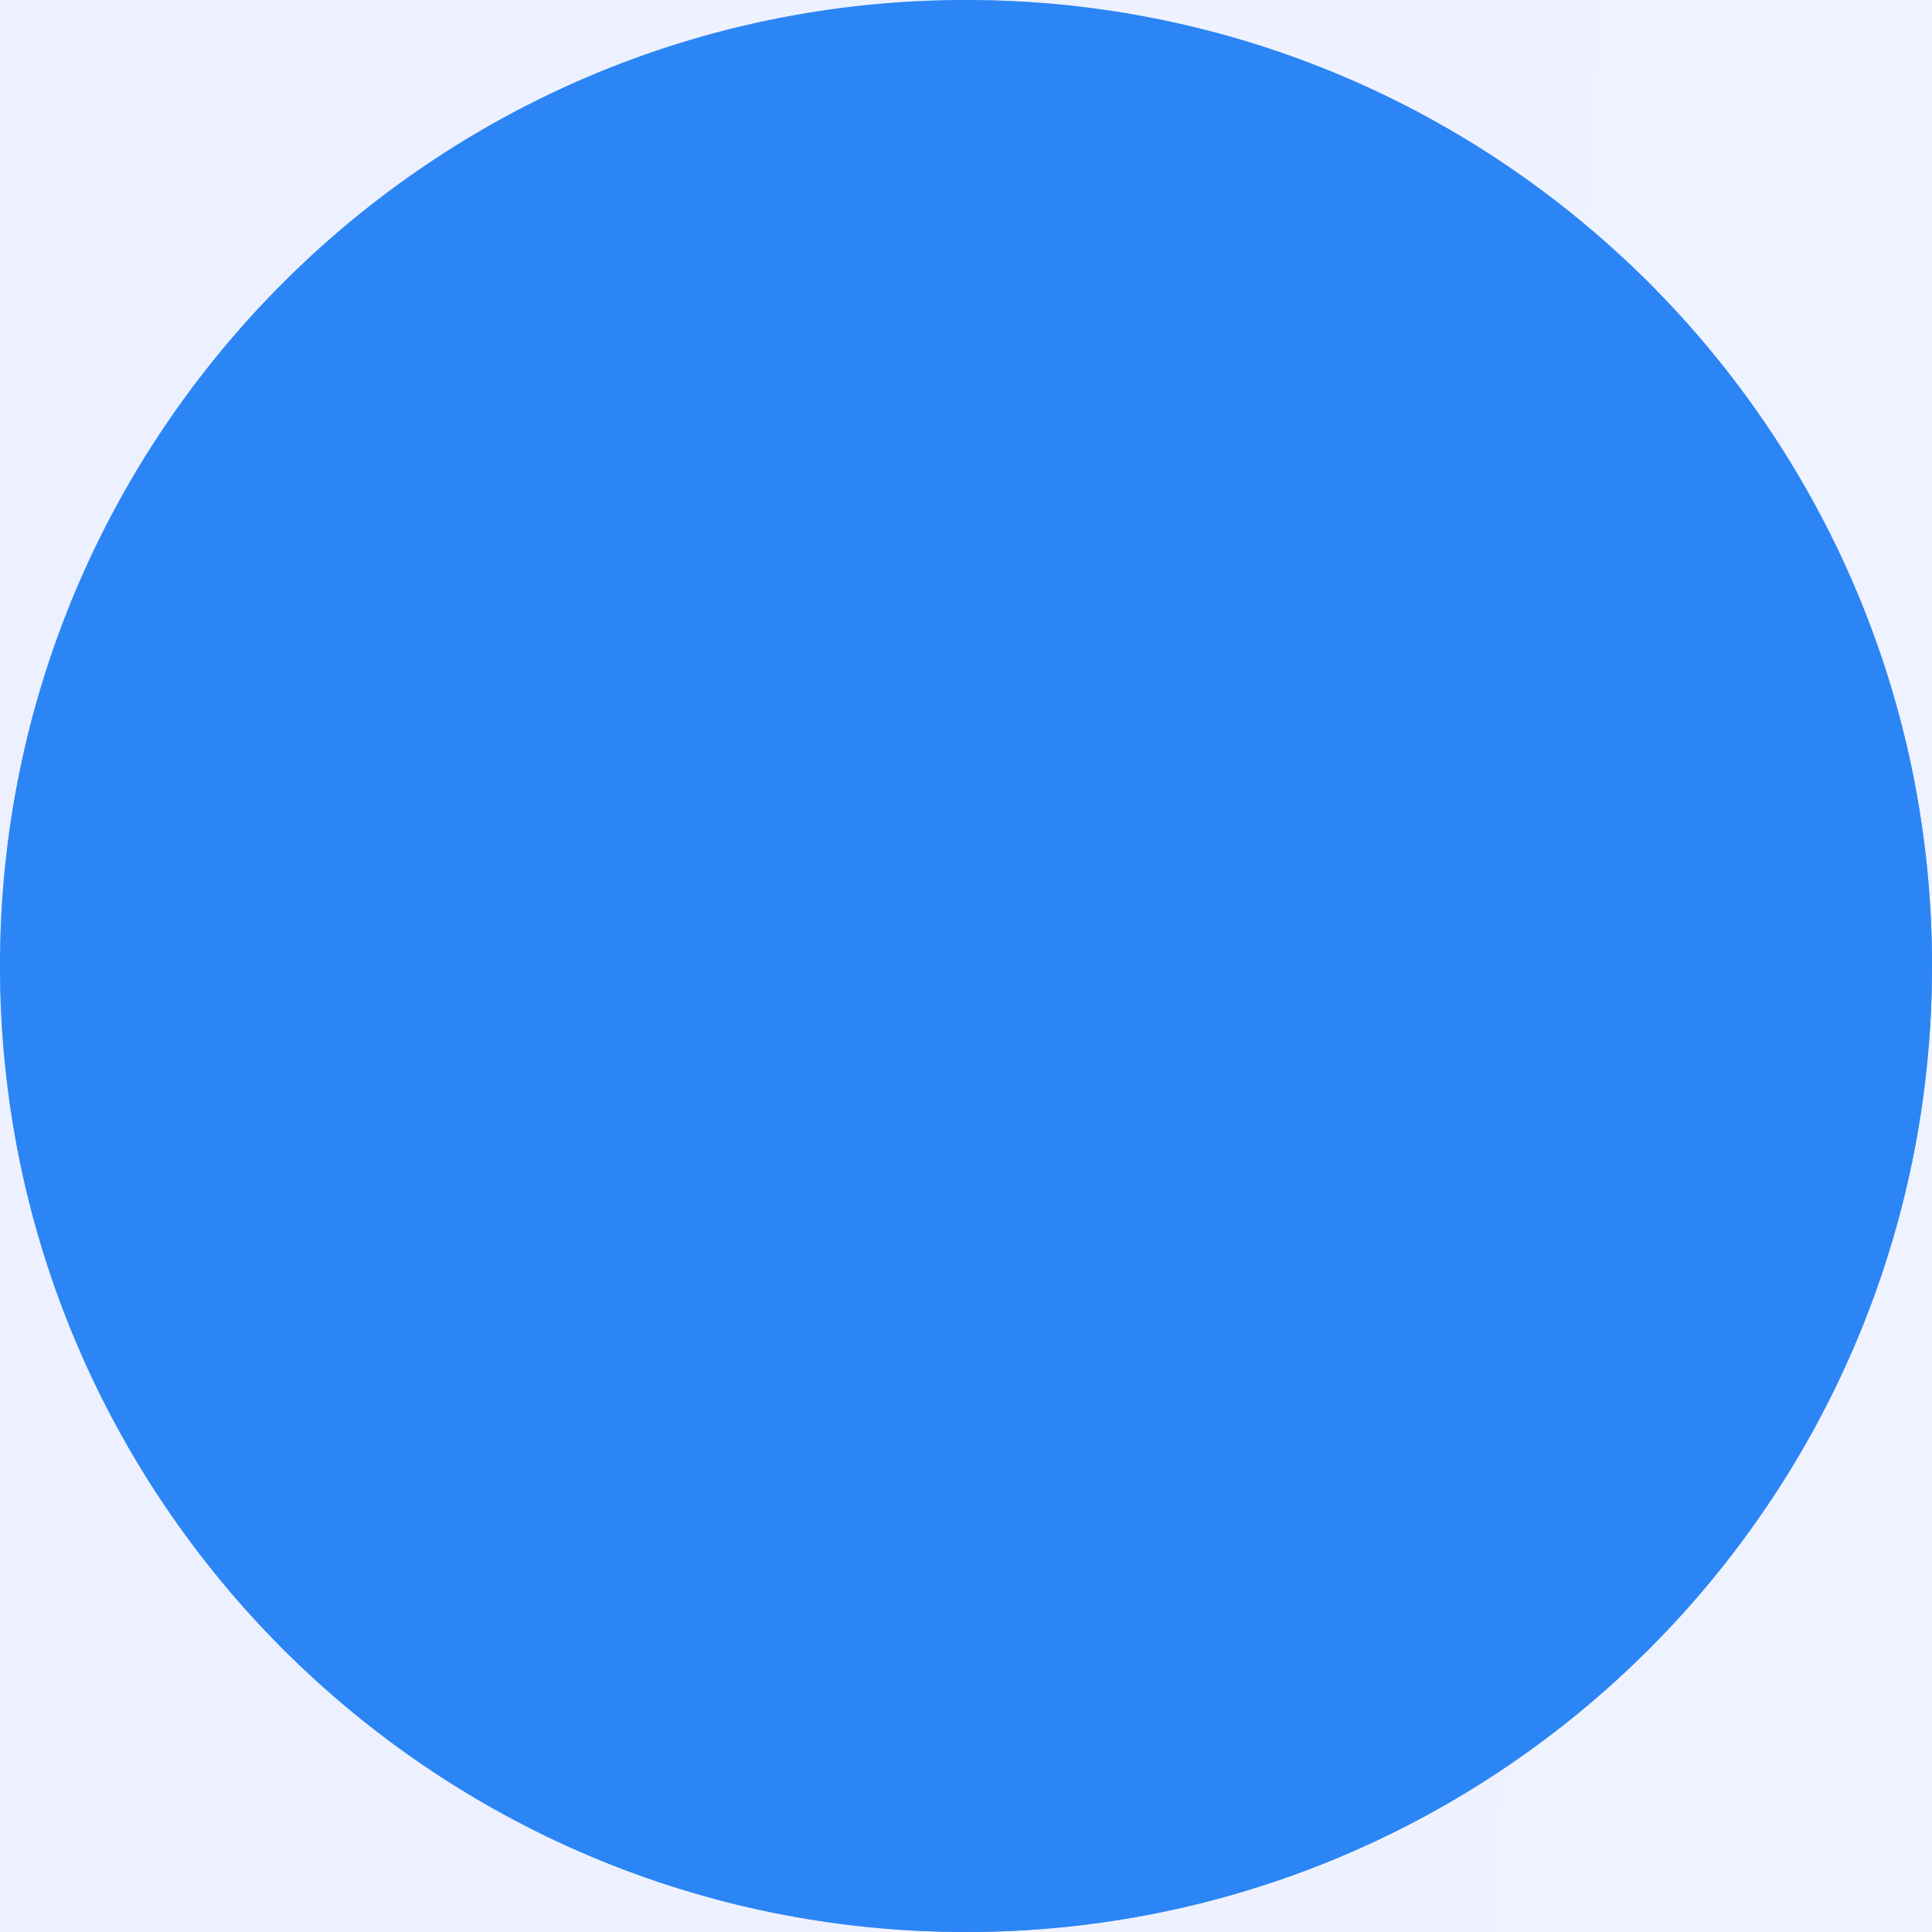 <svg width="154" height="154" viewBox="0 0 154 154" fill="none" 
  xmlns="http://www.w3.org/2000/svg">
  <rect x="0" y="0" width="154" height="154" fill="#333333" stroke="none"/>
  <g clip-path="url(#clip0)">
    <rect width="1440" height="6779" transform="translate(-216 -5792)" fill="white"/>
    <rect width="1445" height="6779" transform="translate(-221 -5792)" fill="white"/>
    <path fill-rule="evenodd" clip-rule="evenodd" d="M-221 -49.978C-221 -49.978 116.114 -327.076 499 -245.681C881.886 -164.286 1262 -365 1262 -365L1257 615C1257 615 803.226 392.79 463.849 307.972C124.471 223.154 -216 307.972 -216 307.972L-221 -49.978Z" fill="url(#paint0_linear)"/>
    <path fill-rule="evenodd" clip-rule="evenodd" d="M77 154C119.526 154 154 119.526 154 77C154 34.474 119.526 0 77 0C34.474 0 0 34.474 0 77C0 119.526 34.474 154 77 154Z" fill="#4A90E2" fill-opacity="0.496"/>
    <mask id="mask0" mask-type="alpha" maskUnits="userSpaceOnUse" x="0" y="0" width="154" height="154">
      <path fill-rule="evenodd" clip-rule="evenodd" d="M77 154C119.526 154 154 119.526 154 77C154 34.474 119.526 0 77 0C34.474 0 0 34.474 0 77C0 119.526 34.474 154 77 154Z" fill="white"/>
    </mask>
    <g mask="url(#mask0)">
      <path d="M60.373 129.776L31.552 45.056C29.652 39.366 32.819 33.36 38.52 31.463L79.692 17.554C85.393 15.657 91.727 18.818 93.627 24.192L122.448 108.912C124.348 114.603 121.181 120.609 115.48 122.506L74.308 136.415C68.29 138.312 62.273 135.466 60.373 129.776" fill="#4A90E2"/>
      <path fill-rule="evenodd" clip-rule="evenodd" d="M124.063 92.83C122.799 92.83 121.536 91.886 121.22 90.627L104.48 40.287C103.848 38.714 104.796 36.826 106.375 36.197C107.954 35.568 109.849 36.512 110.481 38.085L127.222 88.425C127.853 89.998 126.906 91.886 125.326 92.515C124.695 92.83 124.379 92.83 124.063 92.83ZM44.467 115.798C44.782 117.056 46.046 118 47.309 118C47.625 118 47.941 118 48.573 117.685C50.152 117.056 51.1 115.168 50.468 113.595L31.516 60.109C30.885 58.536 28.989 57.592 27.41 58.221C25.831 58.85 24.883 60.738 25.515 62.311L44.467 115.798ZM30.569 109.505C30.885 110.764 32.148 111.707 33.411 111.707C33.727 111.707 34.043 111.707 34.675 111.393C36.254 110.764 37.202 108.876 36.57 107.303L25.199 75.84C24.567 74.267 22.672 73.323 21.093 73.952C19.514 74.582 18.566 76.469 19.198 78.042L30.569 109.505ZM128.801 78.042C129.117 79.301 130.38 80.245 131.644 80.245C131.959 80.245 132.275 80.245 132.907 79.93C134.486 79.301 135.434 77.413 134.802 75.84L124.379 44.377C123.747 42.804 121.852 41.86 120.273 42.49C118.693 43.119 117.746 45.007 118.377 46.58L128.801 78.042Z" fill="#42A5F5"/>
      <path d="M82.595 25.08L41.77 38.934C40.514 39.564 39.572 40.824 40.2 42.398L65.951 119.225C66.579 120.485 67.835 121.429 69.405 120.8L110.23 106.945C111.486 106.316 112.428 105.056 111.8 103.482L86.049 26.655C85.735 25.395 84.165 24.765 82.595 25.08" fill="white"/>
      <path d="M95.807 120.813C96.442 122.999 95.49 125.185 93.269 125.81C91.048 126.435 88.828 125.498 88.193 123.312C87.558 121.125 88.51 118.939 90.731 118.315C92.952 117.378 95.172 118.627 95.807 120.813" fill="#F8E71C"/>
      <path d="M69.66 78.926L69.334 77.981L80.68 74.074L76.122 60.837C75.764 59.797 76.186 57.642 78.077 56.991C79.968 56.34 81.47 57.938 81.795 58.883C82.121 59.829 87.33 74.957 87.33 74.957C87.33 74.957 91.483 75.96 93.36 77.111C94.95 78.044 95.693 79.587 94.988 81.839L93.672 86.311C91.874 89.997 89.787 93.148 85.815 94.516L79.291 96.762C74.469 98.423 69.069 95.946 67.408 91.124C67.408 91.124 65.845 86.585 63.892 80.912L69.66 78.926Z" fill="#FFCC80"/>
      <path d="M82.992 80.787C83.513 82.3 82.612 83.985 81.1 84.506C79.492 85.059 77.84 84.253 77.319 82.74L74.975 75.933C74.454 74.42 75.26 72.767 76.867 72.214C78.38 71.693 80.127 72.466 80.648 73.979L82.992 80.787Z" fill="#FFCC80"/>
      <path d="M77.319 82.74C77.84 84.253 76.939 85.938 75.426 86.459C73.819 87.013 72.167 86.207 71.646 84.694L69.302 77.886C68.781 76.373 69.587 74.721 71.194 74.167C72.707 73.646 74.454 74.42 74.975 75.933L77.319 82.74Z" fill="#FFCC80"/>
      <path d="M71.645 84.694C72.166 86.207 71.266 87.892 69.753 88.412C68.146 88.966 66.493 88.16 65.972 86.647L63.954 80.785C63.433 79.272 64.239 77.62 65.846 77.066C67.359 76.545 69.106 77.319 69.627 78.832L71.645 84.694Z" fill="#FFCC80"/>
      <path d="M80.977 59.271C80.586 58.136 79.442 57.578 78.402 57.936C77.362 58.294 76.837 59.533 77.195 60.573C77.586 61.708 81.368 60.405 80.977 59.271" fill="#FFEBEE"/>
      <path d="M90.26 83.467L87.33 74.957C87.33 74.957 89.074 75.414 90.85 75.966L90.26 83.467Z" fill="#F2A25A"/>
      <path fill-rule="evenodd" clip-rule="evenodd" d="M71.914 67.045C72.533 68.841 74.567 69.833 76.363 69.215C77.876 68.694 80.44 65.696 81.19 64.803L82.221 63.496L80.604 63.101C79.463 62.859 75.502 62.108 74.084 62.596C72.288 63.215 71.296 65.248 71.914 67.045ZM73.805 66.394C73.545 65.637 73.979 64.748 74.735 64.487C75.208 64.324 76.854 64.498 78.533 64.766C77.375 66.011 76.185 67.161 75.712 67.324C74.956 67.584 74.066 67.15 73.805 66.394Z" fill="#FF3D00"/>
      <path fill-rule="evenodd" clip-rule="evenodd" d="M80.244 65.129C81.385 65.37 85.346 66.122 86.764 65.633C88.56 65.015 89.552 62.981 88.934 61.185C88.315 59.388 86.281 58.396 84.485 59.015C83.067 59.503 80.408 62.534 79.658 63.427L78.627 64.733L80.244 65.129ZM86.113 63.742C85.64 63.905 83.994 63.732 82.315 63.464C83.473 62.219 84.663 61.069 85.136 60.906C85.892 60.645 86.782 61.079 87.043 61.836C87.303 62.592 86.869 63.482 86.113 63.742Z" fill="#FF3D00"/>
    </g>
    <g style="mix-blend-mode:multiply">
      <path fill-rule="evenodd" clip-rule="evenodd" d="M77 154C119.526 154 154 119.526 154 77C154 55.045 144.811 35.236 130.07 21.209C116.258 8.067 79.021 21.209 81.826 80.313C83.598 117.638 6.724 112.991 17.896 126.356C32.02 143.252 53.255 154 77 154Z" fill="#4A90E2" fill-opacity="0.496"/>
    </g>
    <g style="mix-blend-mode:color">
      <path fill-rule="evenodd" clip-rule="evenodd" d="M77 154C119.526 154 154 119.526 154 77C154 34.474 119.526 0 77 0C34.474 0 0 34.474 0 77C0 119.526 34.474 154 77 154Z" fill="#2B85F5"/>
    </g>
    <mask id="mask1" mask-type="alpha" maskUnits="userSpaceOnUse" x="0" y="0" width="154" height="154">
      <g style="mix-blend-mode:color">
        <path fill-rule="evenodd" clip-rule="evenodd" d="M77 154C119.526 154 154 119.526 154 77C154 34.474 119.526 0 77 0C34.474 0 0 34.474 0 77C0 119.526 34.474 154 77 154Z" fill="white"/>
        <path fill-rule="evenodd" clip-rule="evenodd" d="M77 154C119.526 154 154 119.526 154 77C154 34.474 119.526 0 77 0C34.474 0 0 34.474 0 77C0 119.526 34.474 154 77 154Z" stroke="white"/>
      </g>
    </mask>
    <g mask="url(#mask1)">
    </g>
  </g>
  <defs>
    <linearGradient id="paint0_linear" x1="-106.244" y1="943.744" x2="1195.53" y2="1015.62" gradientUnits="userSpaceOnUse">
      <stop stop-color="#ECF0FF"/>
      <stop offset="1" stop-color="#FEFEFE"/>
    </linearGradient>
    <clipPath id="clip0">
      <rect width="1440" height="6779" fill="white" transform="translate(-216 -5792)"/>
    </clipPath>
  </defs>
</svg>
